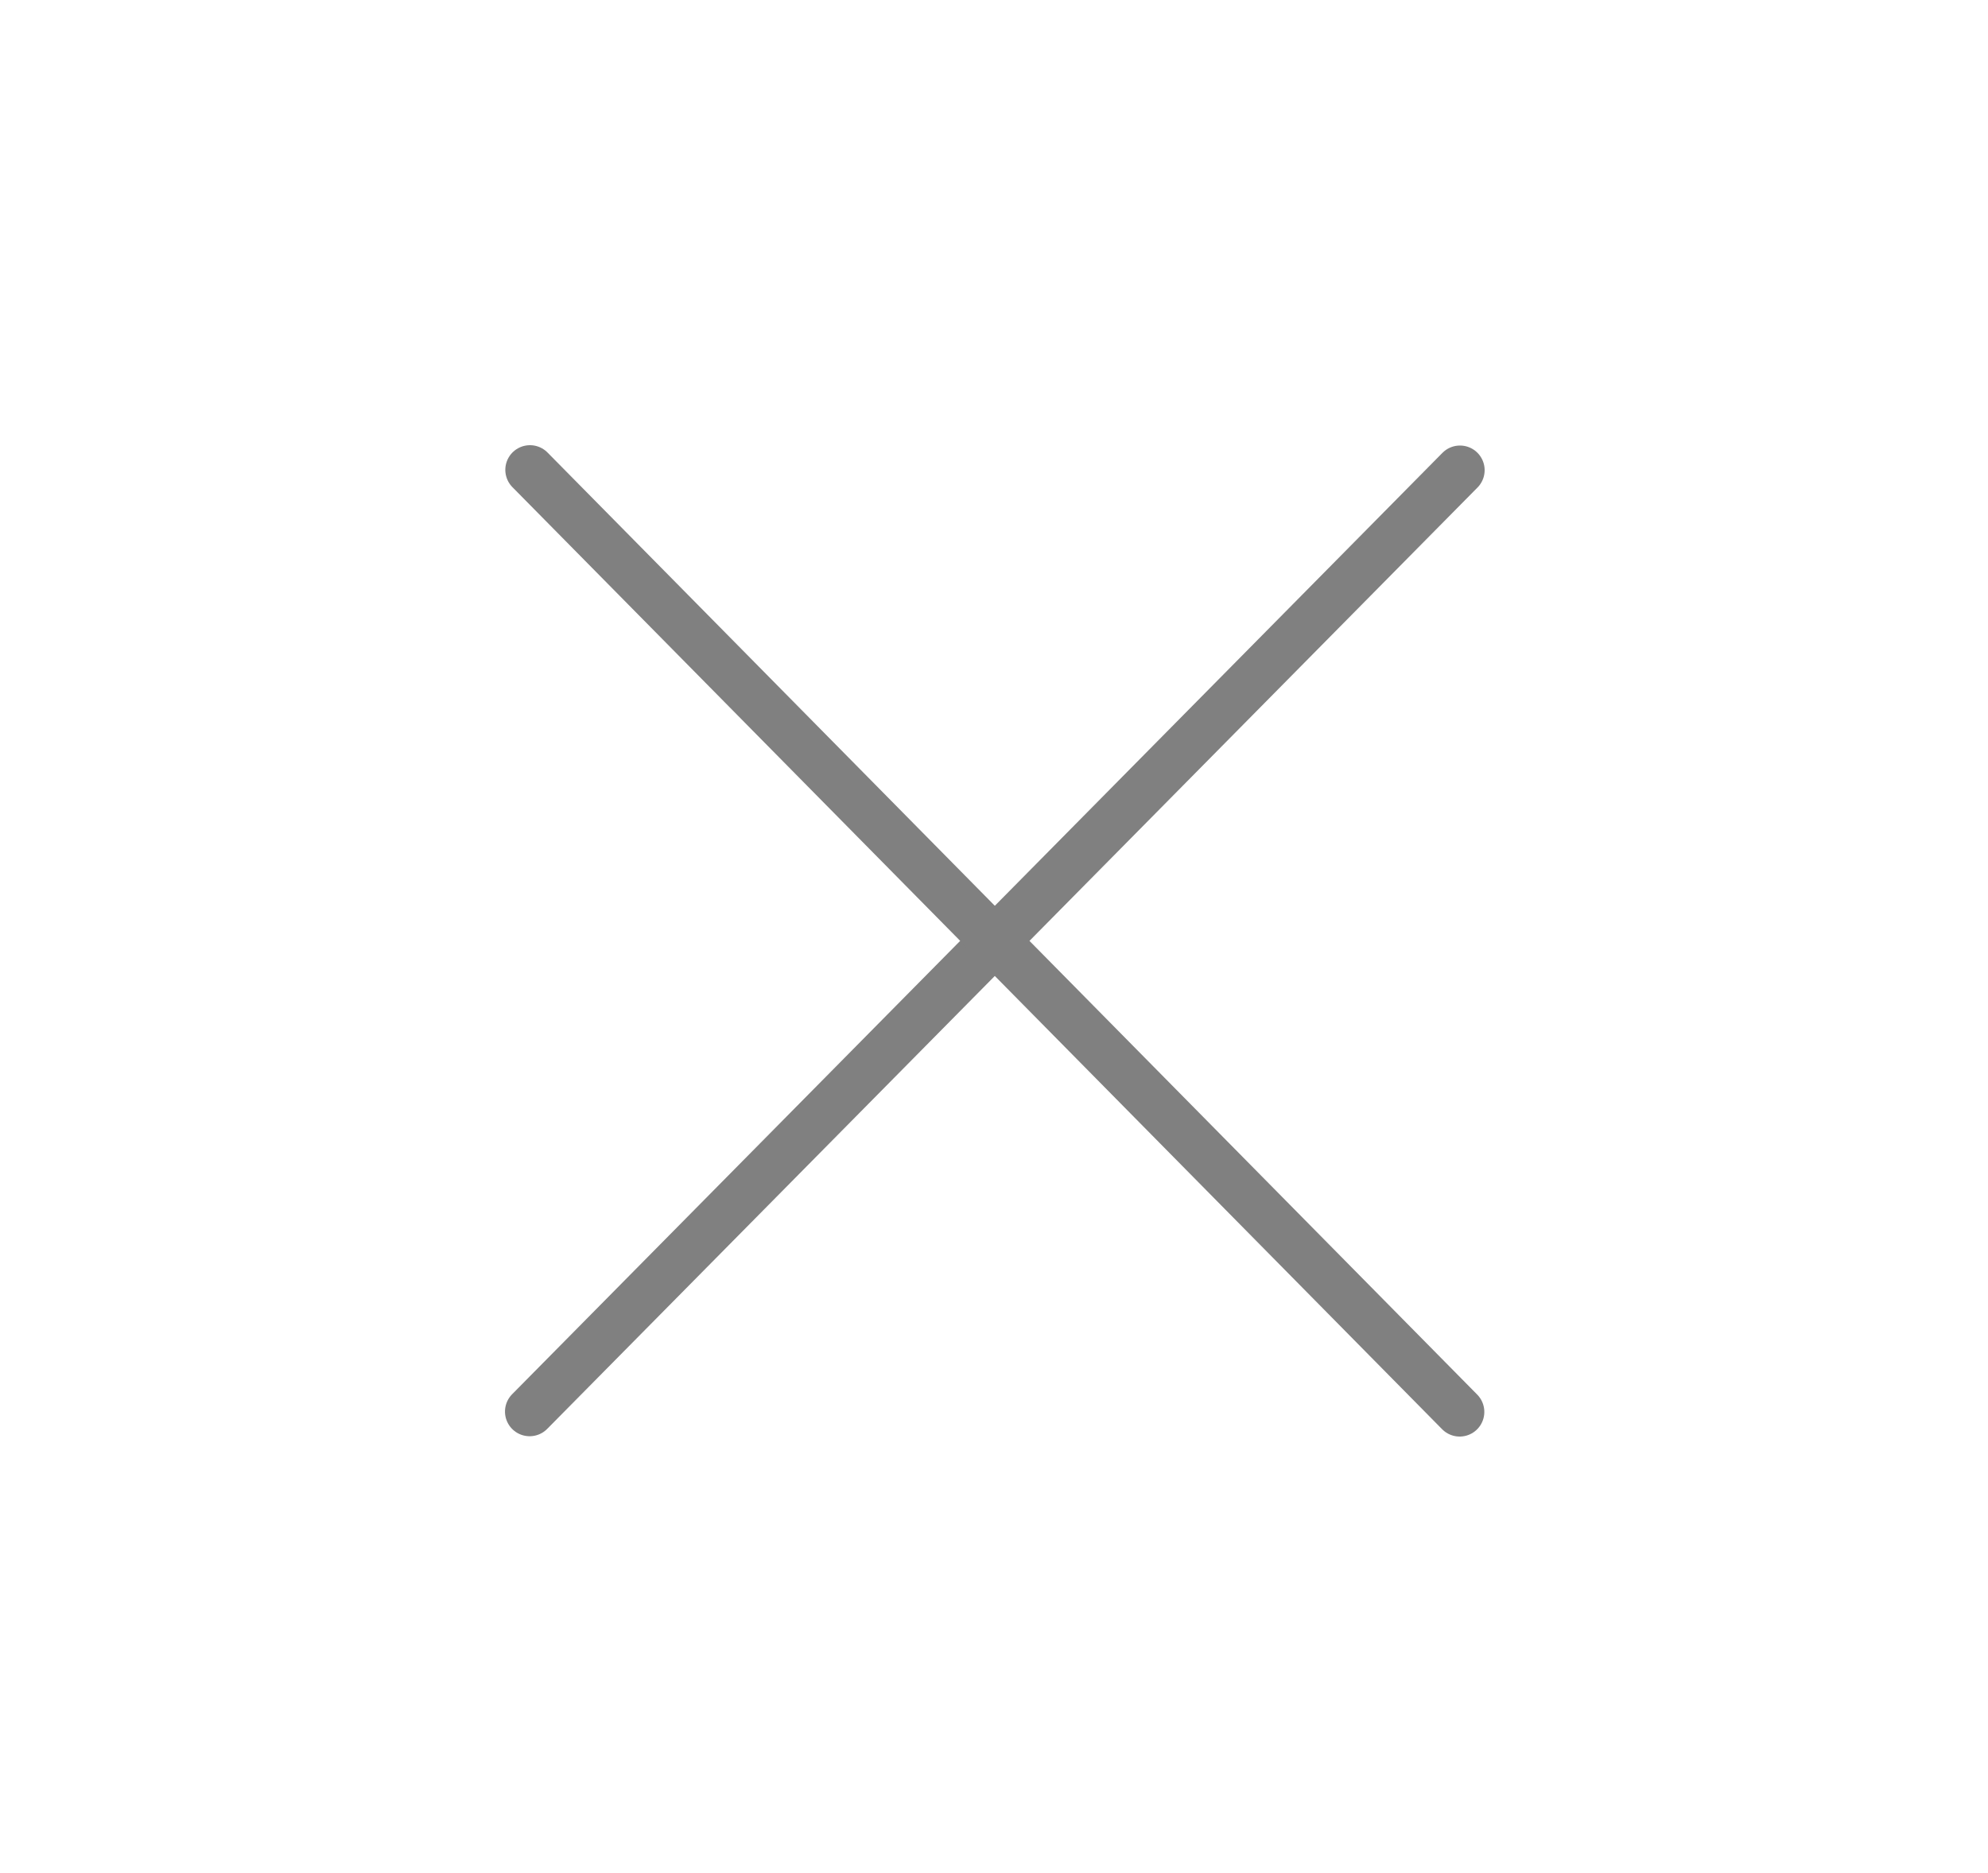 <?xml version="1.0" encoding="UTF-8" standalone="no"?>
<!-- Created with Inkscape (http://www.inkscape.org/) -->

<svg
   width="105.953mm"
   height="99.866mm"
   viewBox="0 0 105.953 99.866"
   version="1.1"
   id="svg77099"
   inkscape:version="1.1.2 (0a00cf5339, 2022-02-04)"
   sodipodi:docname="bottom-x.svg"
   xmlns:inkscape="http://www.inkscape.org/namespaces/inkscape"
   xmlns:sodipodi="http://sodipodi.sourceforge.net/DTD/sodipodi-0.dtd"
   xmlns="http://www.w3.org/2000/svg"
   xmlns:svg="http://www.w3.org/2000/svg">
  <sodipodi:namedview
     id="namedview77101"
     pagecolor="#ffffff"
     bordercolor="#666666"
     borderopacity="1.0"
     inkscape:pageshadow="2"
     inkscape:pageopacity="0.0"
     inkscape:pagecheckerboard="0"
     inkscape:document-units="mm"
     showgrid="false"
     showguides="true"
     inkscape:guide-bbox="true"
     inkscape:zoom="0.83856625"
     inkscape:cx="112.09609"
     inkscape:cy="214.05584"
     inkscape:window-width="1920"
     inkscape:window-height="1016"
     inkscape:window-x="0"
     inkscape:window-y="0"
     inkscape:window-maximized="1"
     inkscape:current-layer="layer1">
    <sodipodi:guide
       position="513.753,81.349"
       orientation="0,-1"
       id="guide77795" />
    <sodipodi:guide
       position="505.945,17.42"
       orientation="0,-1"
       id="guide77797" />
    <sodipodi:guide
       position="494.52,49.999"
       orientation="0,-1"
       id="guide78633" />
    <sodipodi:guide
       position="687.292,113.791"
       orientation="0,-1"
       id="guide78635" />
    <sodipodi:guide
       position="544.536,-14.408"
       orientation="0,-1"
       id="guide78941" />
    <sodipodi:guide
       position="538.563,-75.207"
       orientation="0,-1"
       id="guide78943" />
    <sodipodi:guide
       position="-53.197,98.981"
       orientation="1,0"
       id="guide124396" />
  </sodipodi:namedview>
  <defs
     id="defs77096" />
  <g
     inkscape:label="Layer 1"
     inkscape:groupmode="layer"
     id="layer1"
     transform="translate(-69.579,132.667)">
    <path
       id="path79185"
       style="fill:none;stroke:none;stroke-width:1.621;stroke-miterlimit:4;stroke-dasharray:none;stop-color:#000000"
       d="M 16.417,-146.592 V -18.238 H 161.032 v -0.144 c 34.884,-0.363 62.977,-28.914 62.989,-64.017 -0.003,-35.109 -28.098,-63.671 -62.989,-64.034 v -0.158 z"
       sodipodi:nodetypes="cccccccc" />
    <g
       id="g120457"
       transform="matrix(0.734,-0.798,0.798,0.734,-24.1,-110.34)"
       style="stroke:#808080;stroke-width:2.424;stroke-miterlimit:4;stroke-dasharray:none">
      <path
         style="fill:#666666;stroke:#808080;stroke-width:2.424;stroke-linecap:round;stroke-linejoin:miter;stroke-miterlimit:4;stroke-dasharray:none;stroke-opacity:1"
         d="m 40.19,115.799 65.027,2.323"
         id="path120443"
         sodipodi:nodetypes="cc" />
      <path
         style="fill:#666666;stroke:#808080;stroke-width:2.424;stroke-linecap:round;stroke-linejoin:miter;stroke-miterlimit:4;stroke-dasharray:none;stroke-opacity:1"
         d="M 71.127,149.457 74.281,84.464"
         id="path1407"
         sodipodi:nodetypes="cc" />
    </g>
  </g>
</svg>
